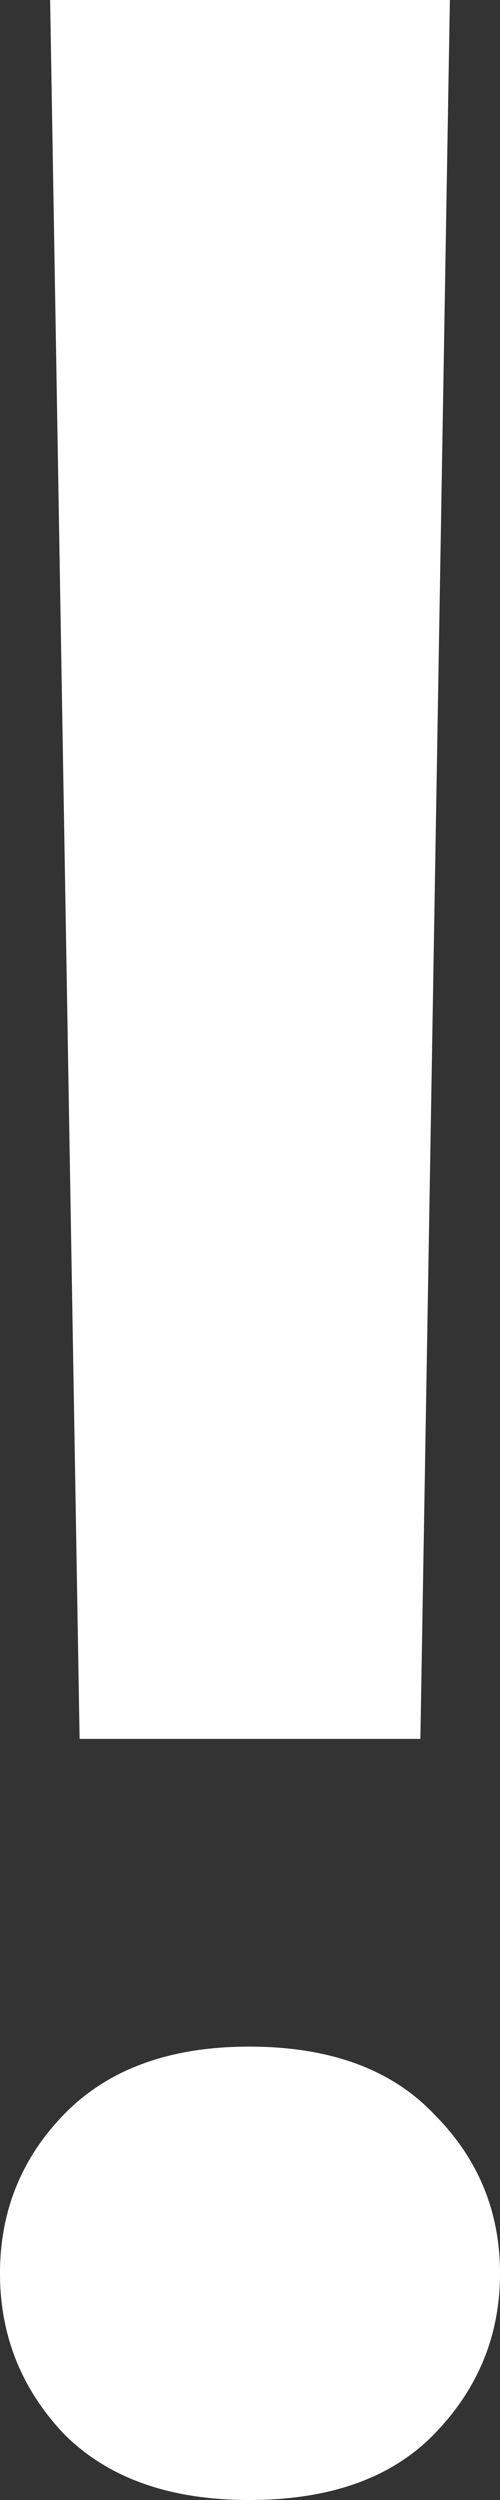 <svg width="4" height="20" viewBox="0 0 4 20" fill="none" xmlns="http://www.w3.org/2000/svg">
<rect x="0" y="0" width="4" height="20" fill="#333333" stroke="none"/>
<path d="M0 18.187C0 17.691 0.171 17.267 0.512 16.915C0.863 16.554 1.356 16.373 1.993 16.373C2.639 16.373 3.133 16.554 3.474 16.915C3.825 17.267 4 17.691 4 18.187C4 18.683 3.825 19.111 3.474 19.472C3.133 19.824 2.639 20 1.993 20C1.356 20 0.863 19.824 0.512 19.472C0.171 19.111 0 18.683 0 18.187ZM0.637 13.911L0.401 0H3.599L3.363 13.911H0.637Z" fill="white"/>
</svg>
